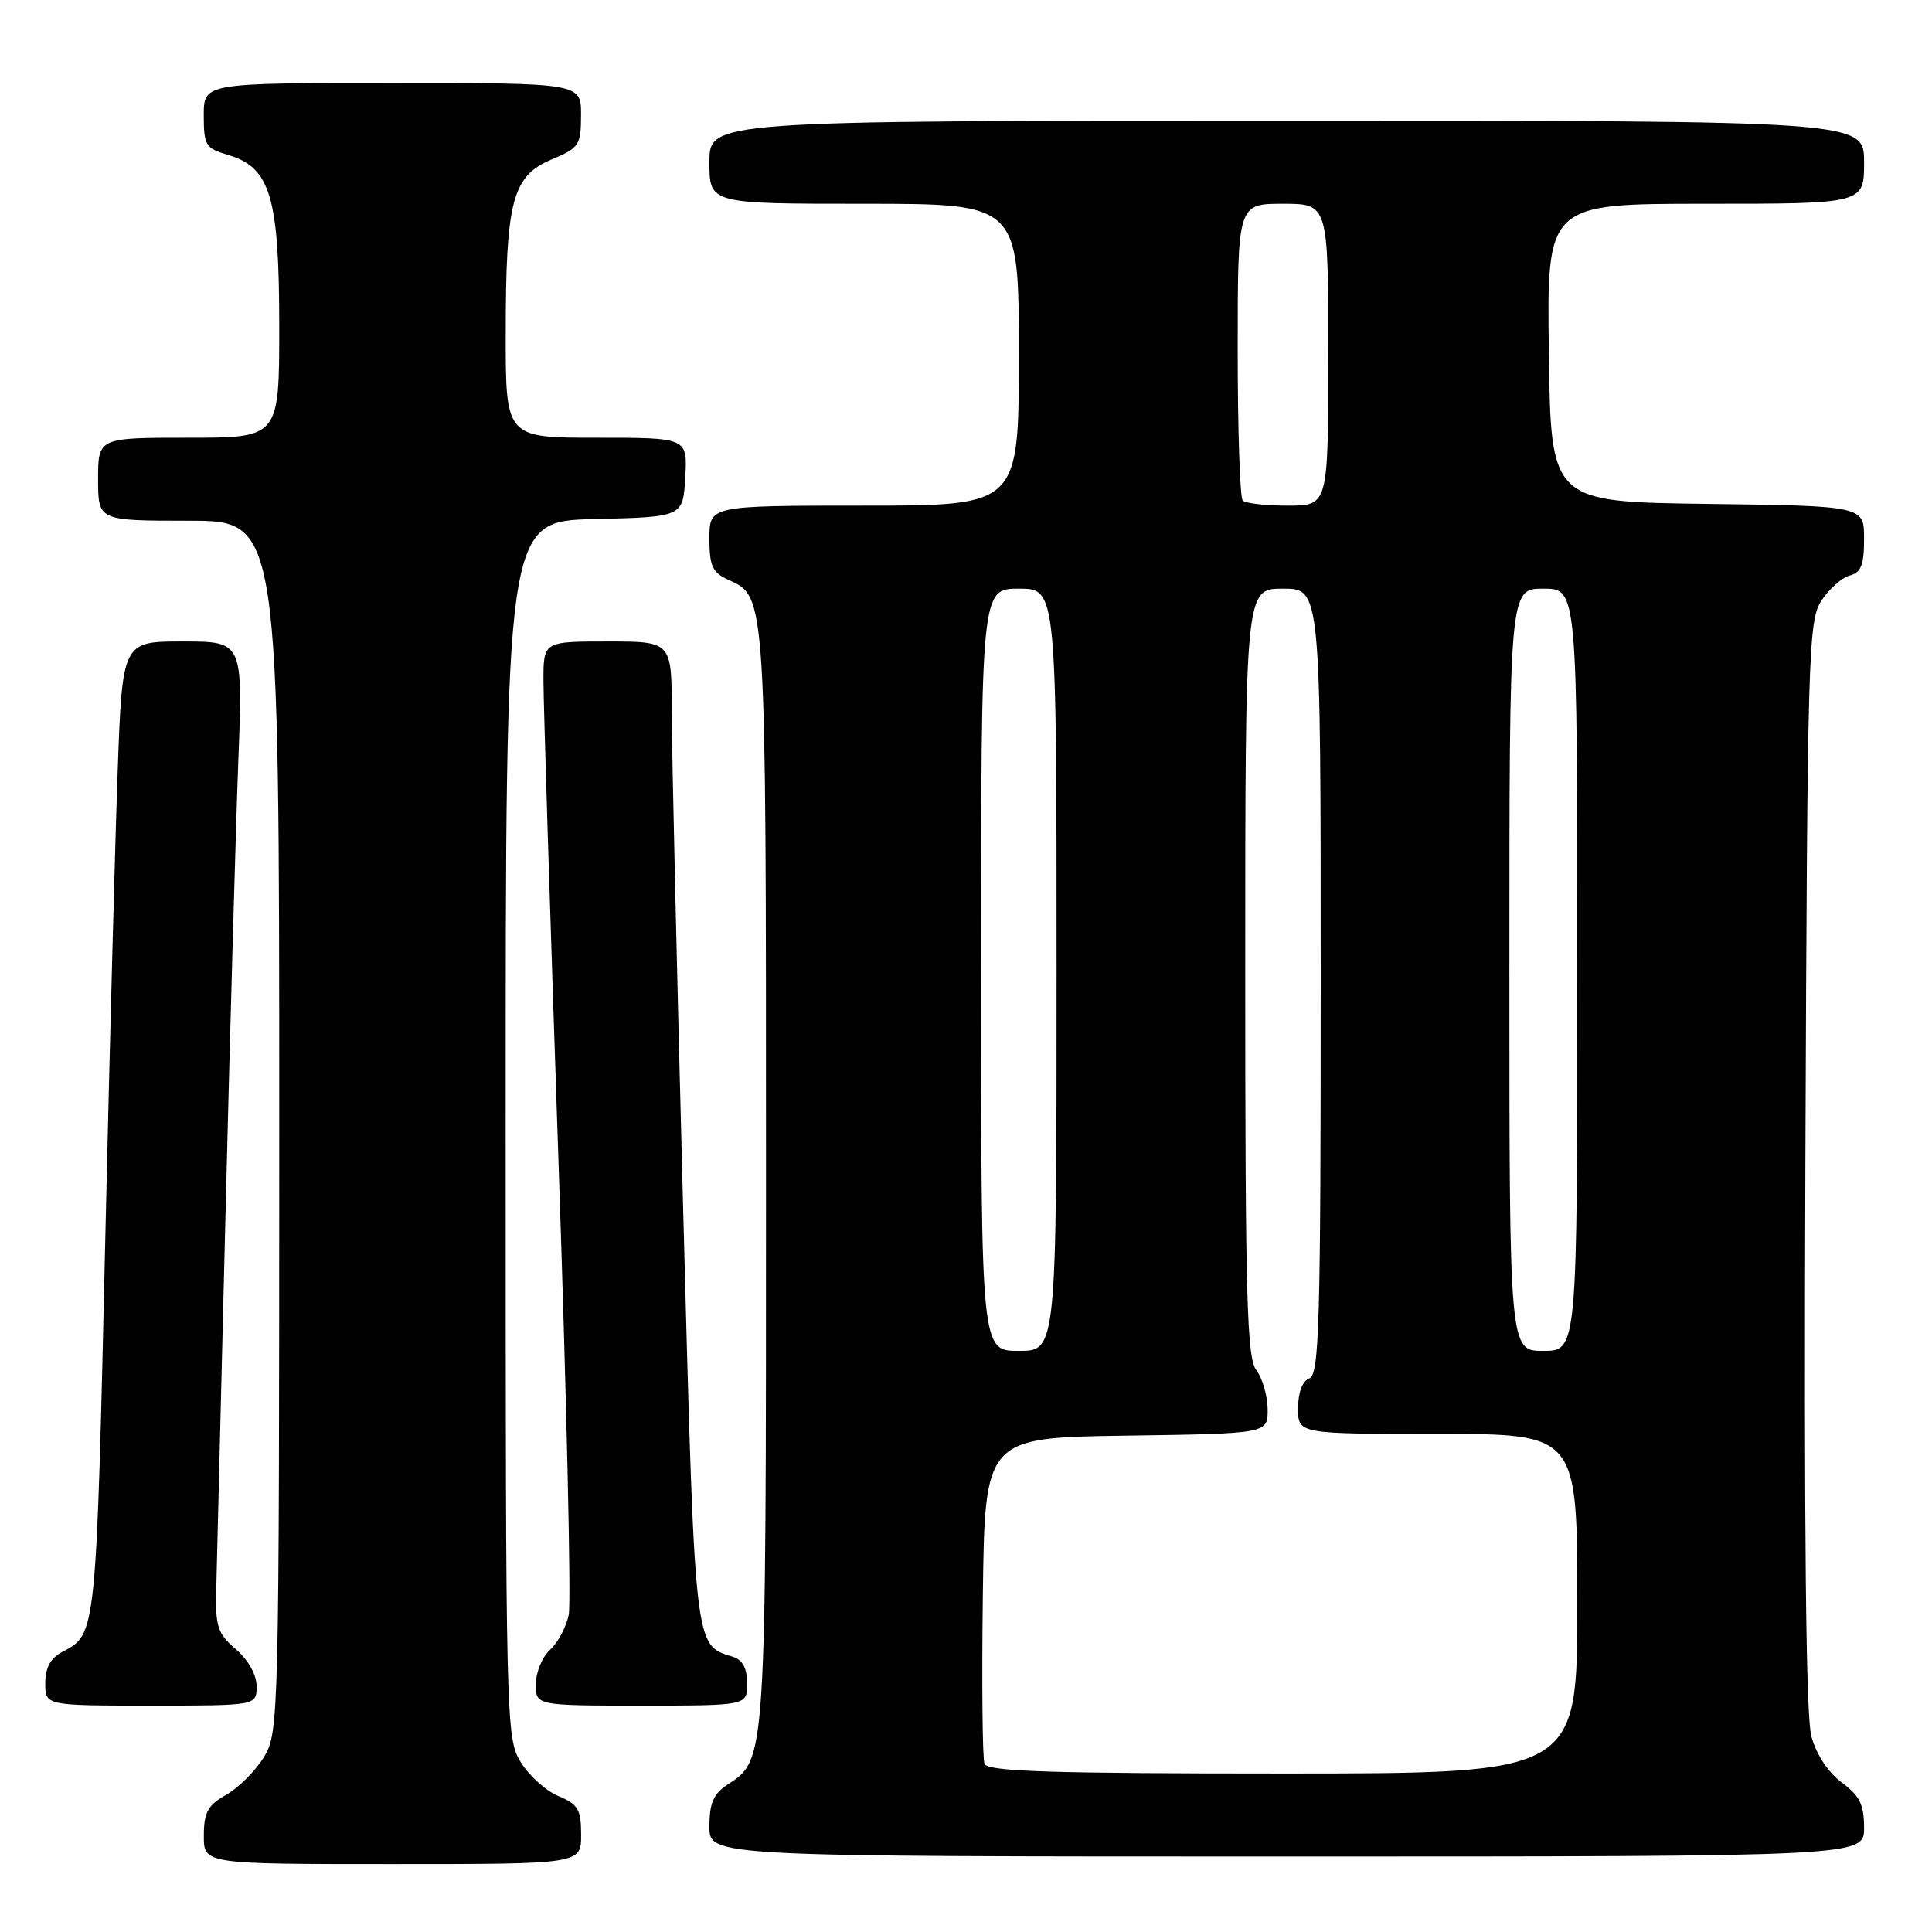 <?xml version="1.0" encoding="UTF-8" standalone="no"?>
<!DOCTYPE svg PUBLIC "-//W3C//DTD SVG 1.1//EN" "http://www.w3.org/Graphics/SVG/1.1/DTD/svg11.dtd" >
<svg xmlns="http://www.w3.org/2000/svg" xmlns:xlink="http://www.w3.org/1999/xlink" version="1.1" viewBox="0 0 256 256">
 <g >
 <path fill="currentColor"
d=" M 77.00 243.12 C 77.00 239.76 76.60 239.08 74.01 238.00 C 72.36 237.32 70.11 235.30 69.01 233.51 C 67.04 230.33 67.00 228.64 67.00 149.66 C 67.00 69.06 67.00 69.06 78.75 68.78 C 90.50 68.50 90.50 68.50 90.80 63.25 C 91.10 58.00 91.10 58.00 79.05 58.00 C 67.00 58.00 67.00 58.00 67.01 44.25 C 67.01 26.63 67.88 23.32 73.07 21.14 C 76.74 19.60 76.98 19.24 76.99 15.25 C 77.00 11.00 77.00 11.00 52.00 11.00 C 27.00 11.00 27.00 11.00 27.00 15.29 C 27.00 19.27 27.24 19.66 30.25 20.54 C 35.83 22.19 37.00 26.10 37.00 43.25 C 37.00 58.00 37.00 58.00 25.00 58.00 C 13.00 58.00 13.00 58.00 13.00 63.50 C 13.00 69.00 13.00 69.00 25.00 69.00 C 37.00 69.00 37.00 69.00 37.00 149.25 C 36.99 227.96 36.95 229.56 34.98 232.81 C 33.87 234.63 31.62 236.88 29.99 237.81 C 27.52 239.21 27.01 240.14 27.01 243.25 C 27.00 247.00 27.00 247.00 52.00 247.00 C 77.00 247.00 77.00 247.00 77.00 243.12 Z  M 247.00 242.19 C 247.00 239.12 246.42 237.95 244.04 236.19 C 242.23 234.85 240.66 232.46 240.01 230.05 C 239.29 227.38 239.04 202.72 239.22 154.25 C 239.49 86.27 239.60 82.26 241.35 79.59 C 242.37 78.03 244.06 76.54 245.10 76.26 C 246.60 75.87 247.00 74.85 247.00 71.40 C 247.00 67.04 247.00 67.04 226.25 66.77 C 205.50 66.50 205.50 66.50 205.23 46.75 C 204.96 27.00 204.96 27.00 225.98 27.00 C 247.00 27.00 247.00 27.00 247.00 21.50 C 247.00 16.00 247.00 16.00 170.50 16.00 C 94.00 16.00 94.00 16.00 94.00 21.50 C 94.00 27.00 94.00 27.00 114.50 27.00 C 135.00 27.00 135.00 27.00 135.00 47.00 C 135.00 67.00 135.00 67.00 114.50 67.00 C 94.00 67.00 94.00 67.00 94.00 71.34 C 94.00 75.01 94.39 75.86 96.52 76.83 C 101.54 79.11 101.50 78.47 101.50 156.00 C 101.50 233.90 101.55 233.10 96.40 236.47 C 94.53 237.70 94.00 238.93 94.00 242.02 C 94.00 246.00 94.00 246.00 170.50 246.00 C 247.00 246.00 247.00 246.00 247.00 242.19 Z  M 34.00 223.45 C 34.00 221.91 32.91 219.96 31.25 218.53 C 28.79 216.41 28.52 215.55 28.66 210.33 C 28.74 207.12 29.30 184.70 29.89 160.50 C 30.49 136.30 31.25 109.41 31.58 100.75 C 32.19 85.00 32.19 85.00 24.20 85.00 C 16.21 85.00 16.21 85.00 15.59 102.25 C 15.25 111.74 14.53 138.85 13.99 162.50 C 12.74 217.04 12.80 216.49 8.25 218.89 C 6.69 219.71 6.00 220.98 6.00 223.04 C 6.00 226.00 6.00 226.00 20.00 226.00 C 34.00 226.00 34.00 226.00 34.00 223.45 Z  M 99.00 223.07 C 99.00 221.08 98.40 219.94 97.13 219.54 C 91.94 217.89 92.10 219.36 90.50 159.42 C 89.69 128.66 89.01 99.34 89.01 94.25 C 89.00 85.00 89.00 85.00 80.50 85.00 C 72.00 85.00 72.00 85.00 72.01 90.25 C 72.01 93.14 72.90 121.49 73.98 153.25 C 75.07 185.01 75.69 212.32 75.36 213.95 C 75.04 215.57 73.92 217.67 72.89 218.60 C 71.85 219.54 71.00 221.59 71.00 223.15 C 71.00 226.00 71.00 226.00 85.00 226.00 C 99.00 226.00 99.00 226.00 99.00 223.07 Z  M 130.45 233.72 C 130.18 233.02 130.08 223.01 130.23 211.47 C 130.50 190.50 130.50 190.50 149.25 190.23 C 168.00 189.96 168.00 189.96 167.97 186.73 C 167.95 184.95 167.28 182.63 166.47 181.56 C 165.22 179.91 165.00 171.94 165.00 128.81 C 165.00 78.00 165.00 78.00 170.00 78.00 C 175.00 78.00 175.00 78.00 175.00 130.03 C 175.00 175.36 174.81 182.14 173.50 182.64 C 172.57 182.99 172.00 184.51 172.00 186.61 C 172.00 190.00 172.00 190.00 190.50 190.00 C 209.00 190.00 209.00 190.00 209.00 212.50 C 209.00 235.00 209.00 235.00 169.97 235.00 C 139.24 235.00 130.83 234.73 130.45 233.72 Z  M 130.00 128.50 C 130.00 78.00 130.00 78.00 135.00 78.00 C 140.00 78.00 140.00 78.00 140.00 128.50 C 140.00 179.00 140.00 179.00 135.00 179.00 C 130.00 179.00 130.00 179.00 130.00 128.50 Z  M 200.00 128.50 C 200.00 78.00 200.00 78.00 204.50 78.00 C 209.00 78.00 209.00 78.00 209.00 128.50 C 209.00 179.00 209.00 179.00 204.50 179.00 C 200.00 179.00 200.00 179.00 200.00 128.50 Z  M 164.67 66.33 C 164.30 65.97 164.00 56.97 164.00 46.33 C 164.00 27.00 164.00 27.00 170.00 27.00 C 176.00 27.00 176.00 27.00 176.00 47.00 C 176.00 67.00 176.00 67.00 170.67 67.00 C 167.73 67.00 165.03 66.70 164.67 66.33 Z "/>
</g>
</svg>
